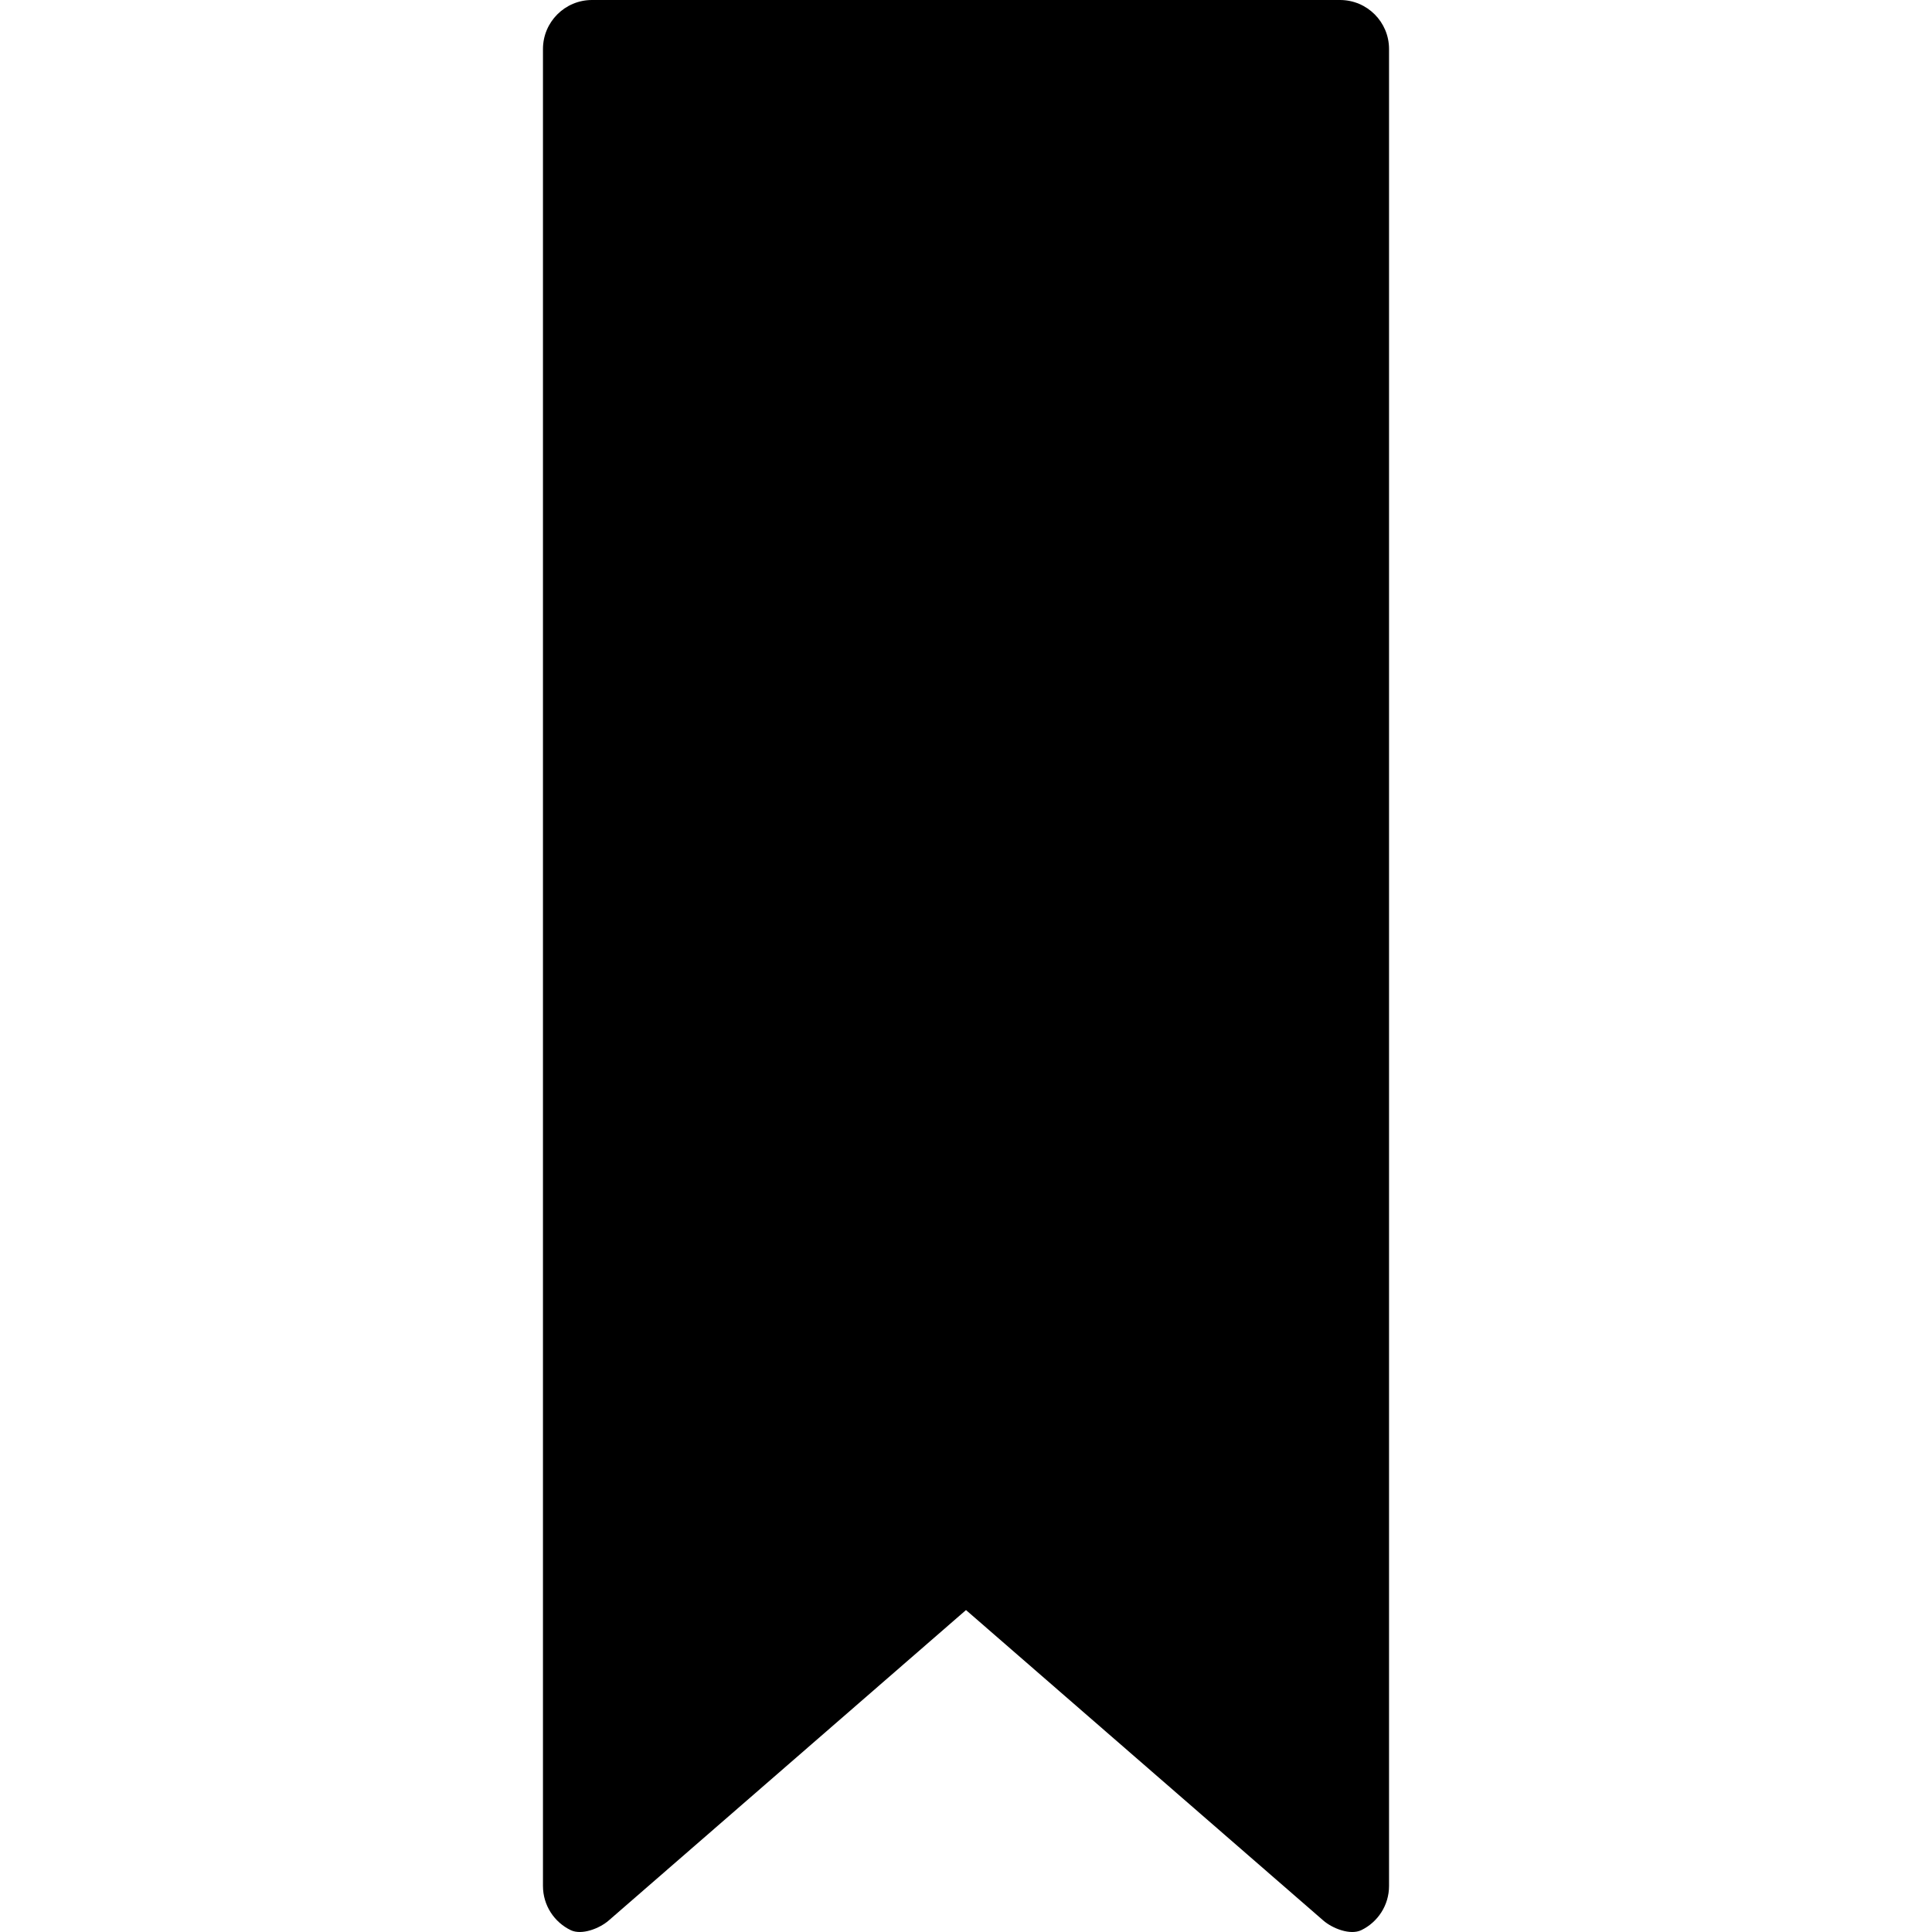 <?xml version="1.0" encoding="iso-8859-1"?>
<!-- Generator: Adobe Illustrator 16.0.0, SVG Export Plug-In . SVG Version: 6.00 Build 0)  -->
<!DOCTYPE svg PUBLIC "-//W3C//DTD SVG 1.1//EN" "http://www.w3.org/Graphics/SVG/1.1/DTD/svg11.dtd">
<svg version="1.1" id="Capa_1" xmlns="http://www.w3.org/2000/svg" xmlns:xlink="http://www.w3.org/1999/xlink" x="0px" y="0px"
	 width="535.717px" height="535.718px" viewBox="0 0 535.717 535.718" style="enable-background:new 0 0 535.717 535.718;"
	 xml:space="preserve">
<g>
	<g>
		<path d="M371.563,0H164.156c-7.515,0-13.599,6.089-13.599,13.599v509.349c0,5.393,3.134,10.049,7.687,12.252
			c3.042,1.471,7.98-0.445,10.532-2.662l99.083-86.09l99.083,86.09c2.553,2.217,7.49,4.139,10.533,2.662
			c4.547-2.203,7.686-6.859,7.686-12.252V13.605C385.168,6.089,379.079,0,371.563,0z"/>
	</g>
</g>
</svg>
